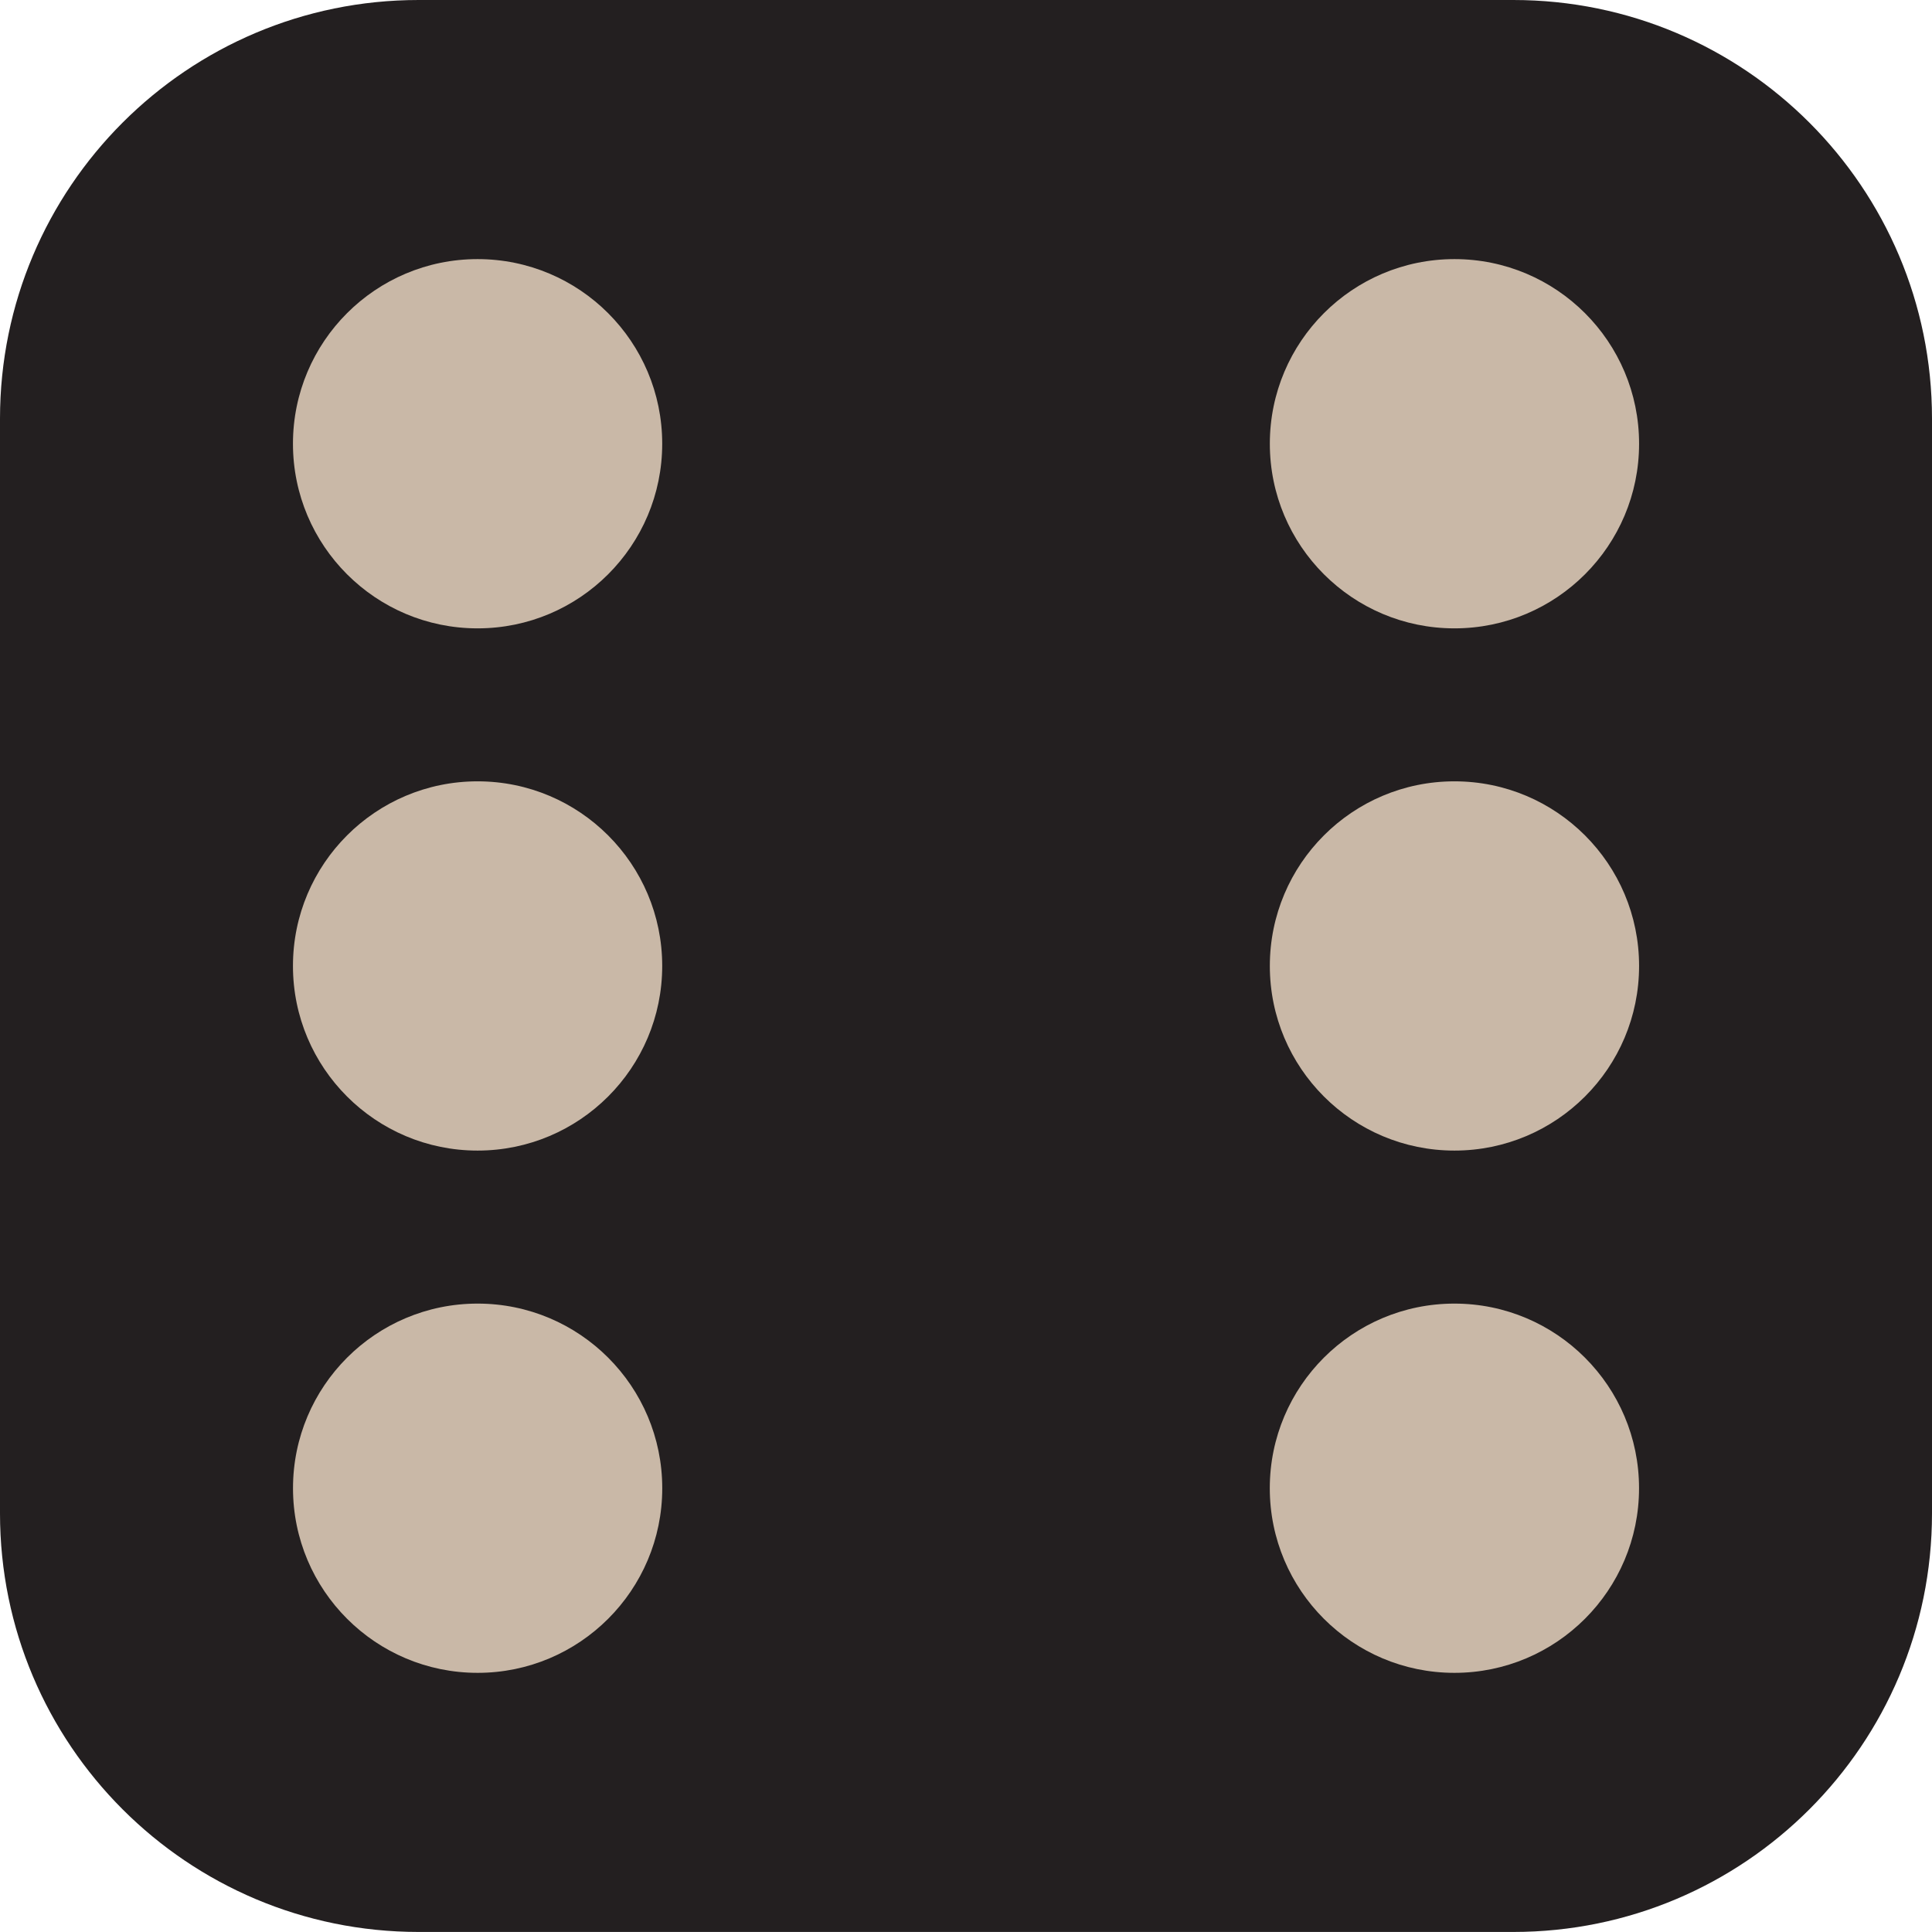 <?xml version="1.0" encoding="utf-8"?>
<!-- Generator: Adobe Illustrator 15.0.2, SVG Export Plug-In . SVG Version: 6.00 Build 0)  -->
<!DOCTYPE svg PUBLIC "-//W3C//DTD SVG 1.1//EN" "http://www.w3.org/Graphics/SVG/1.1/DTD/svg11.dtd">
<svg version="1.1" id="Layer_1" xmlns="http://www.w3.org/2000/svg" xmlns:xlink="http://www.w3.org/1999/xlink" x="0px" y="0px"
	 width="43.888px" height="43.887px" viewBox="0 0 43.888 43.887" enable-background="new 0 0 43.888 43.887" xml:space="preserve">
<path fill="#231F20" d="M43.888,34.379c0,5.25-4.258,9.508-9.511,9.508H9.51c-5.253,0-9.51-4.258-9.51-9.508V9.51
	C0,4.258,4.257,0,9.51,0h24.867c5.253,0,9.511,4.258,9.511,9.51V34.379z"/>
<g>
	<circle fill="#C9B8A7" cx="10.849" cy="10.08" r="4.194"/>
	<circle fill="#C9B8A7" cx="33.039" cy="33.807" r="4.194"/>
	<circle fill="#C9B8A7" cx="33.04" cy="10.08" r="4.194"/>
	<circle fill="#C9B8A7" cx="10.849" cy="21.943" r="4.194"/>
	<circle fill="#C9B8A7" cx="33.04" cy="21.943" r="4.194"/>
	<circle fill="#C9B8A7" cx="10.85" cy="33.807" r="4.194"/>
	<circle display="none" fill="#C9B8A7" cx="21.939" cy="21.941" r="4.193"/>
</g>
</svg>
